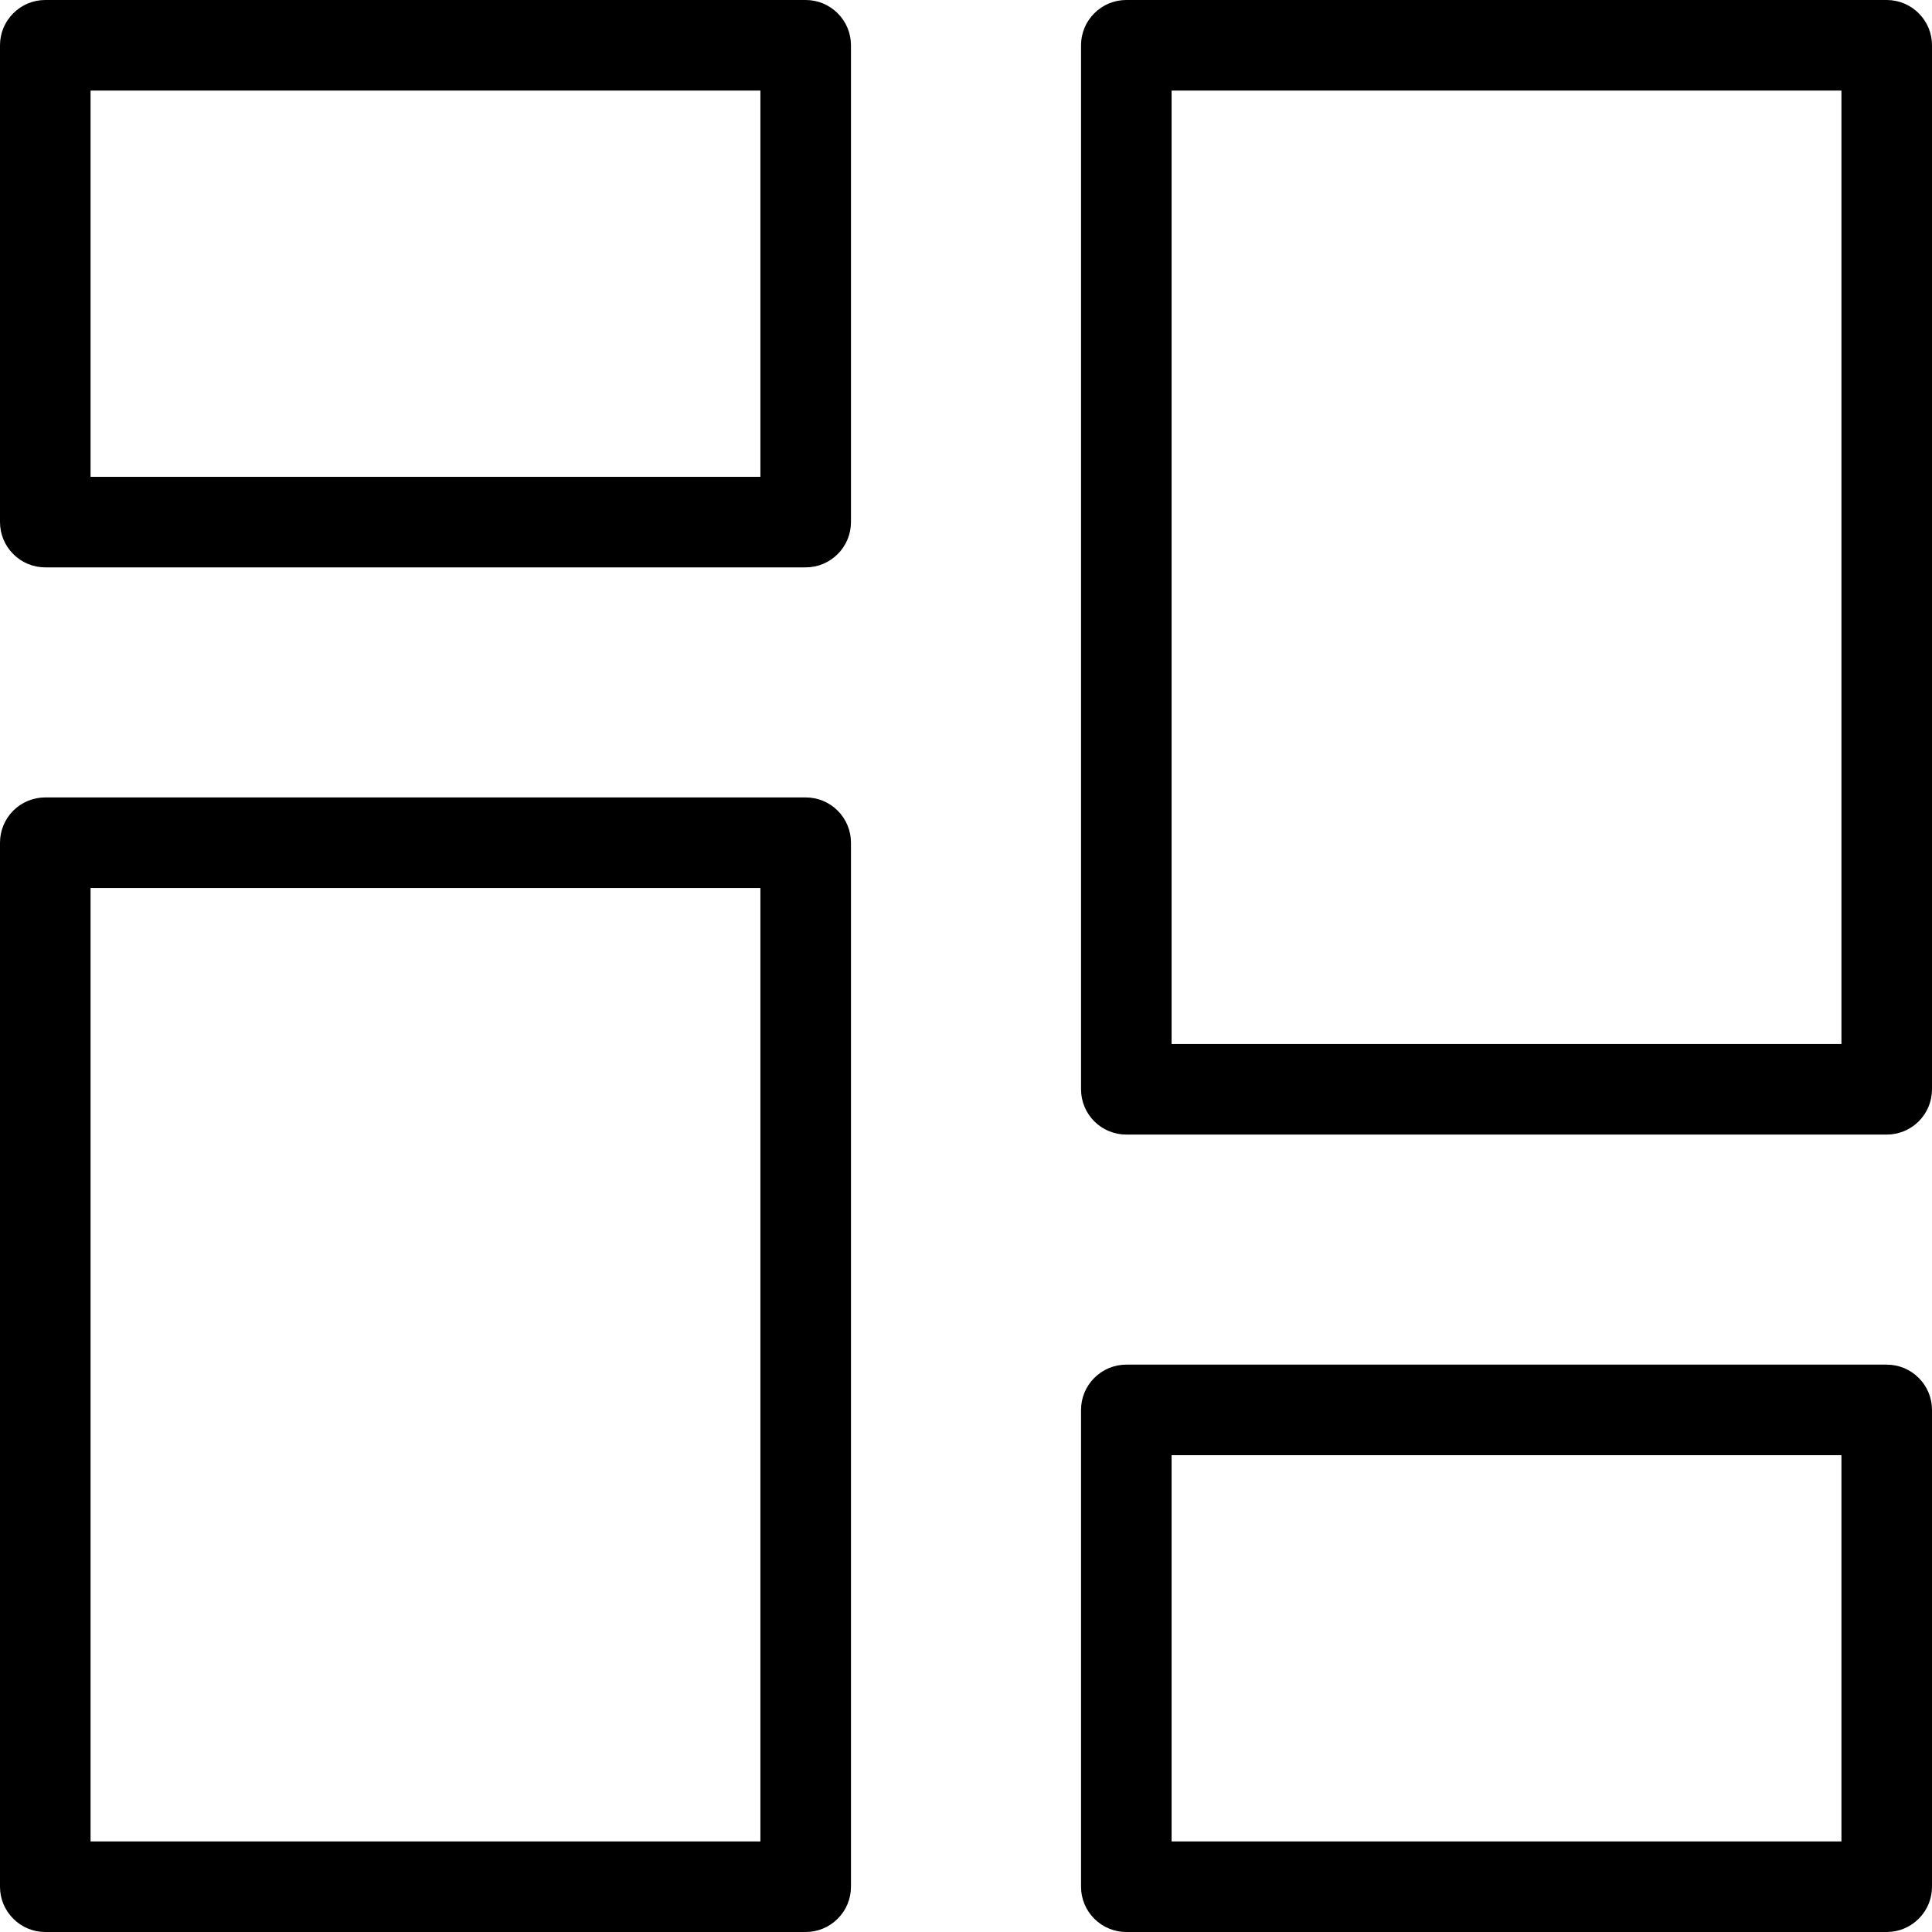 <svg width="24" height="24" viewBox="0 0 24 24" fill="none" xmlns="http://www.w3.org/2000/svg">
<g clip-path="url(#clip0_1387_1262)">
<path d="M10.009 9.906H0.562C0.413 9.906 0.27 9.965 0.165 10.07C0.059 10.176 0 10.319 0 10.468L0 23.438C0 23.587 0.059 23.73 0.165 23.835C0.27 23.941 0.413 24 0.562 24H10.009C10.158 24 10.301 23.941 10.406 23.835C10.512 23.73 10.571 23.587 10.571 23.438V10.468C10.571 10.319 10.512 10.176 10.406 10.07C10.301 9.965 10.158 9.906 10.009 9.906ZM9.446 22.875H1.125V11.031H9.446V22.875ZM10.009 0H0.562C0.413 0 0.27 0.059 0.165 0.165C0.059 0.27 0 0.413 0 0.562L0 6.485C0 6.635 0.059 6.778 0.165 6.883C0.27 6.989 0.413 7.048 0.562 7.048H10.009C10.158 7.048 10.301 6.989 10.406 6.883C10.512 6.778 10.571 6.635 10.571 6.485V0.562C10.571 0.413 10.512 0.27 10.406 0.165C10.301 0.059 10.158 0 10.009 0ZM9.446 5.923H1.125V1.125H9.446V5.923ZM23.438 0H13.991C13.842 0 13.699 0.059 13.594 0.165C13.488 0.27 13.429 0.413 13.429 0.562V13.532C13.429 13.681 13.488 13.824 13.594 13.93C13.699 14.035 13.842 14.094 13.991 14.094H23.438C23.587 14.094 23.73 14.035 23.835 13.93C23.941 13.824 24 13.681 24 13.532V0.562C24 0.413 23.941 0.27 23.835 0.165C23.73 0.059 23.587 0 23.438 0ZM22.875 12.969H14.554V1.125H22.875V12.969ZM23.438 16.952H13.991C13.842 16.952 13.699 17.011 13.594 17.117C13.488 17.222 13.429 17.365 13.429 17.515V23.438C13.429 23.587 13.488 23.73 13.594 23.835C13.699 23.941 13.842 24 13.991 24H23.438C23.587 24 23.73 23.941 23.835 23.835C23.941 23.73 24 23.587 24 23.438V17.515C24 17.365 23.941 17.222 23.835 17.117C23.73 17.011 23.587 16.952 23.438 16.952ZM22.875 22.875H14.554V18.077H22.875V22.875Z" fill="black"/>
</g>
<defs>
<clipPath id="clip0_1387_1262">
<rect width="24" height="24" fill="white"/>
</clipPath>
</defs>
</svg>
